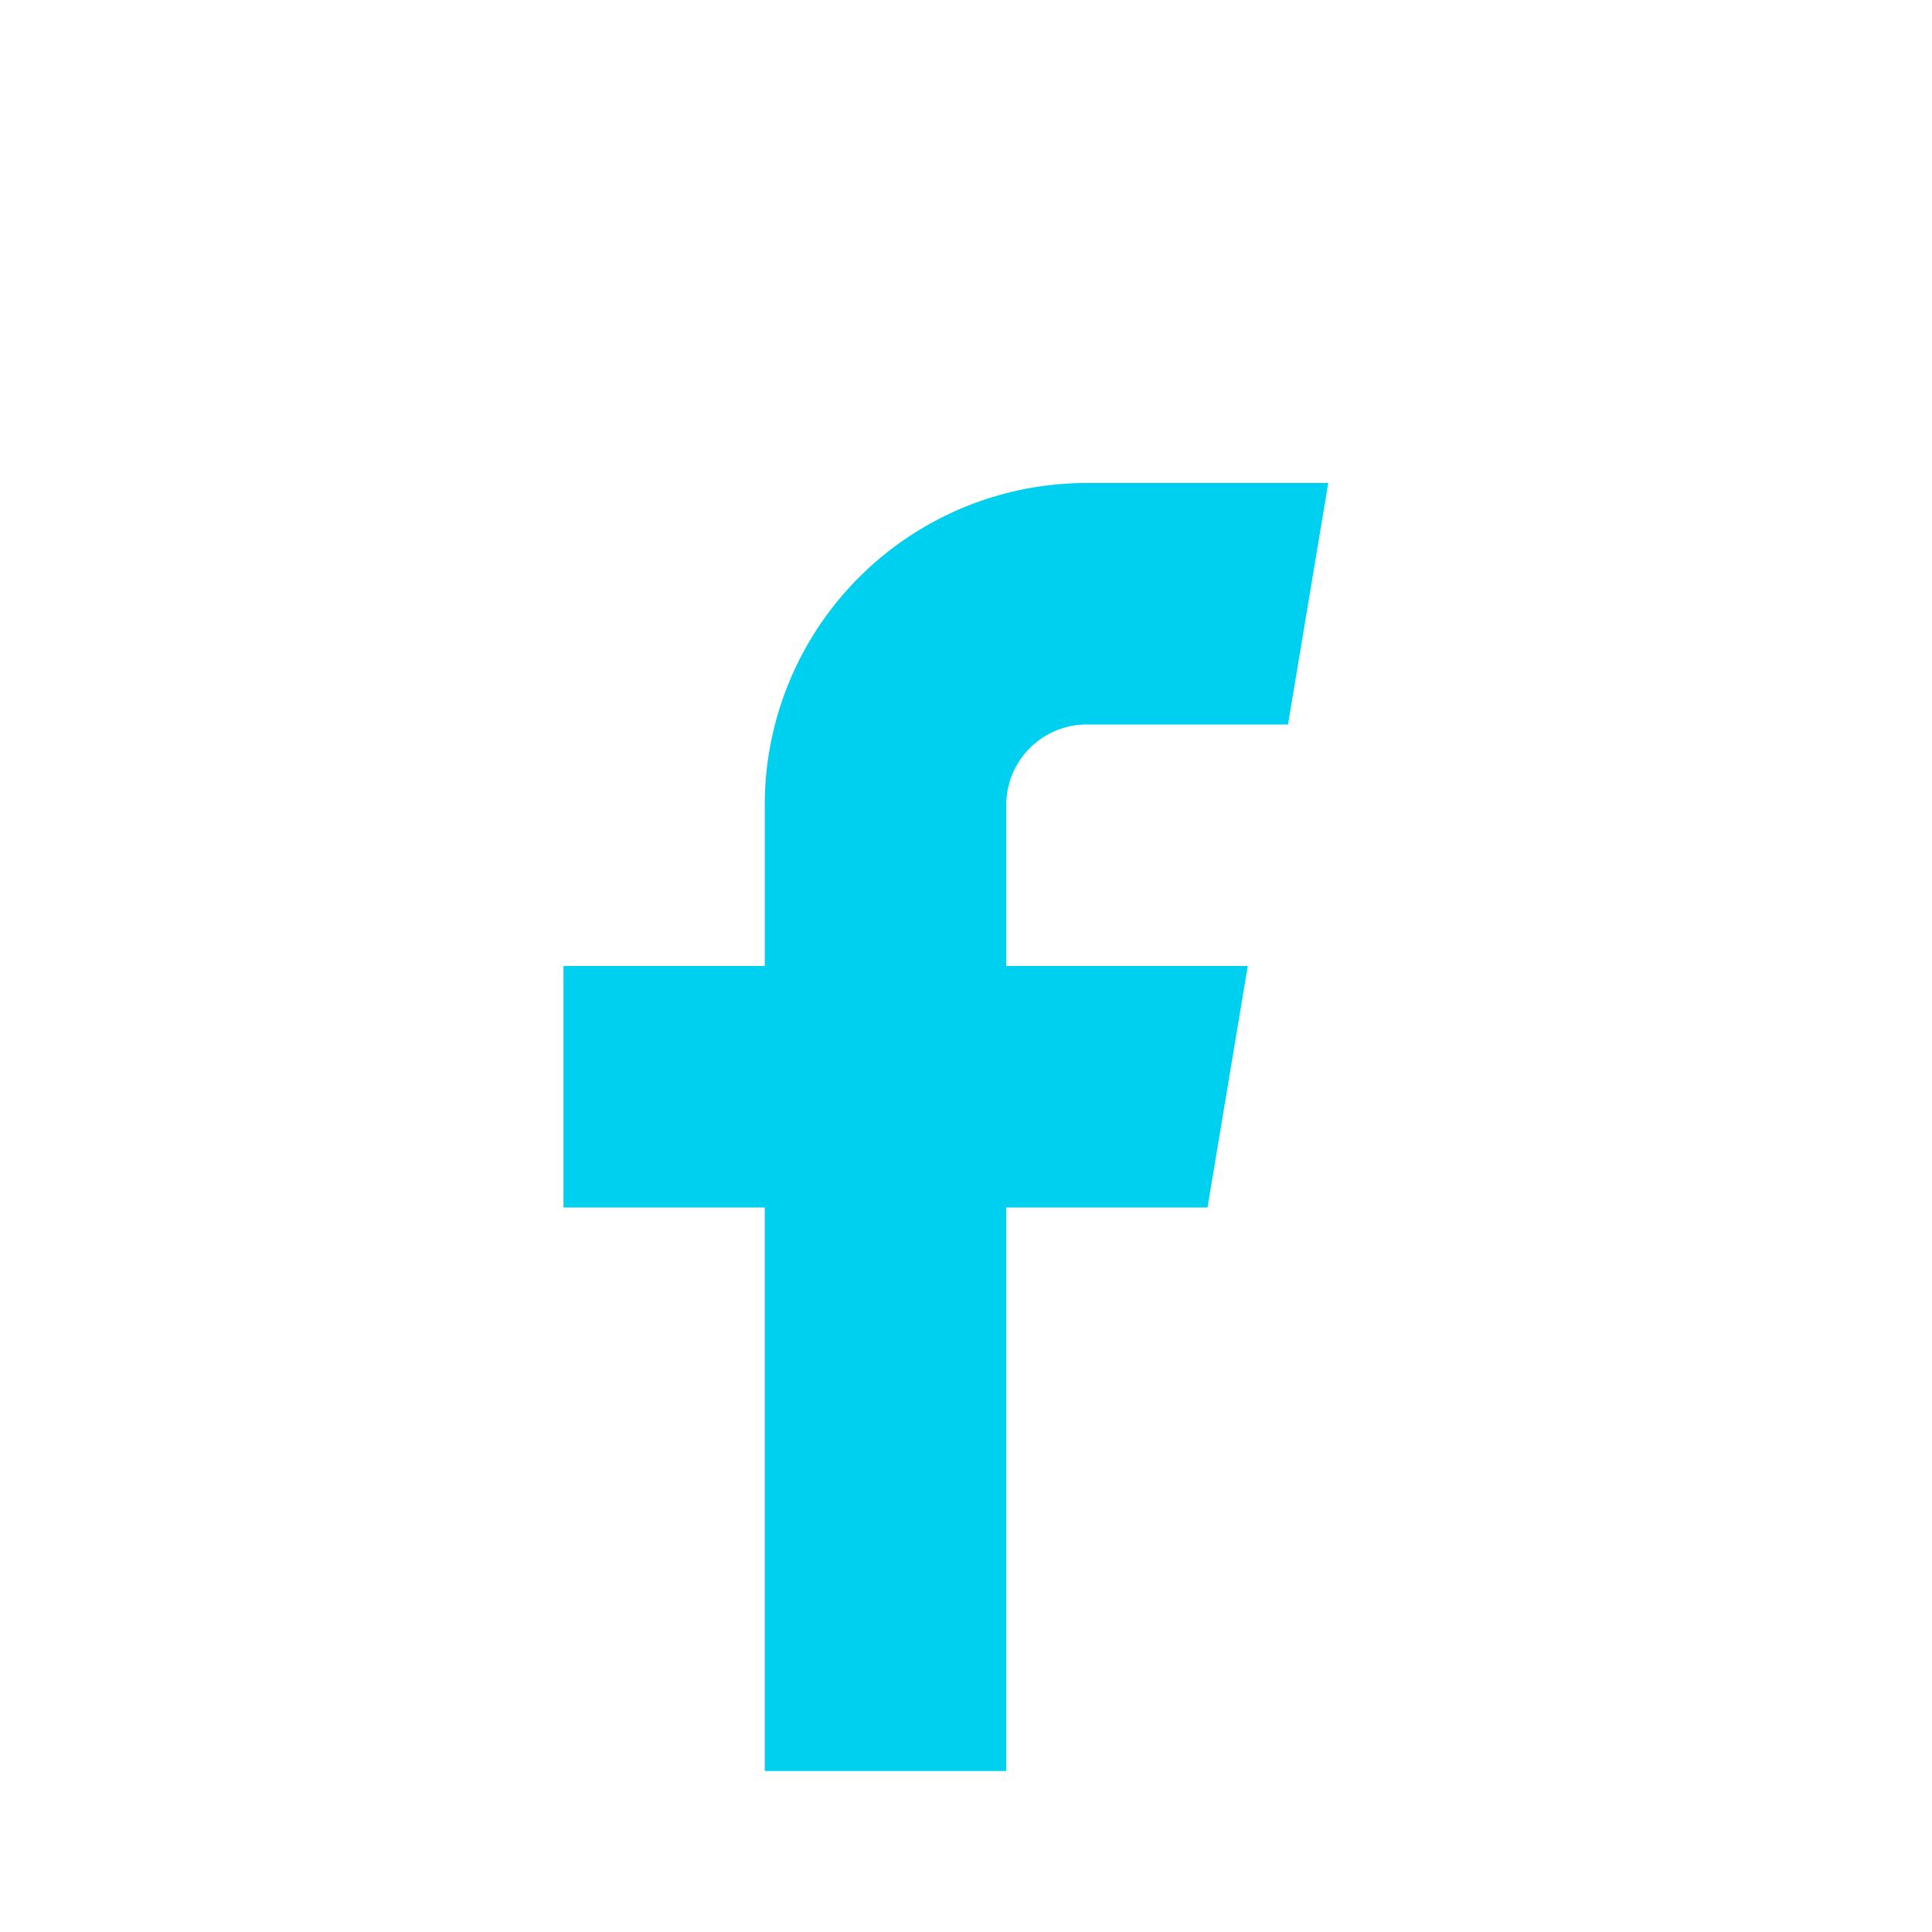 <svg xmlns="http://www.w3.org/2000/svg" width="24" height="24" viewBox="0 0 24 24" fill="#00d0f0">
  <path d="M13.5 9H16l.5-3h-3a4 4 0 0 0-4 4v2H7v3h2.5v7h3v-7h2.5l.5-3h-3v-2a1 1 0 0 1 1-1z"/>
</svg>
